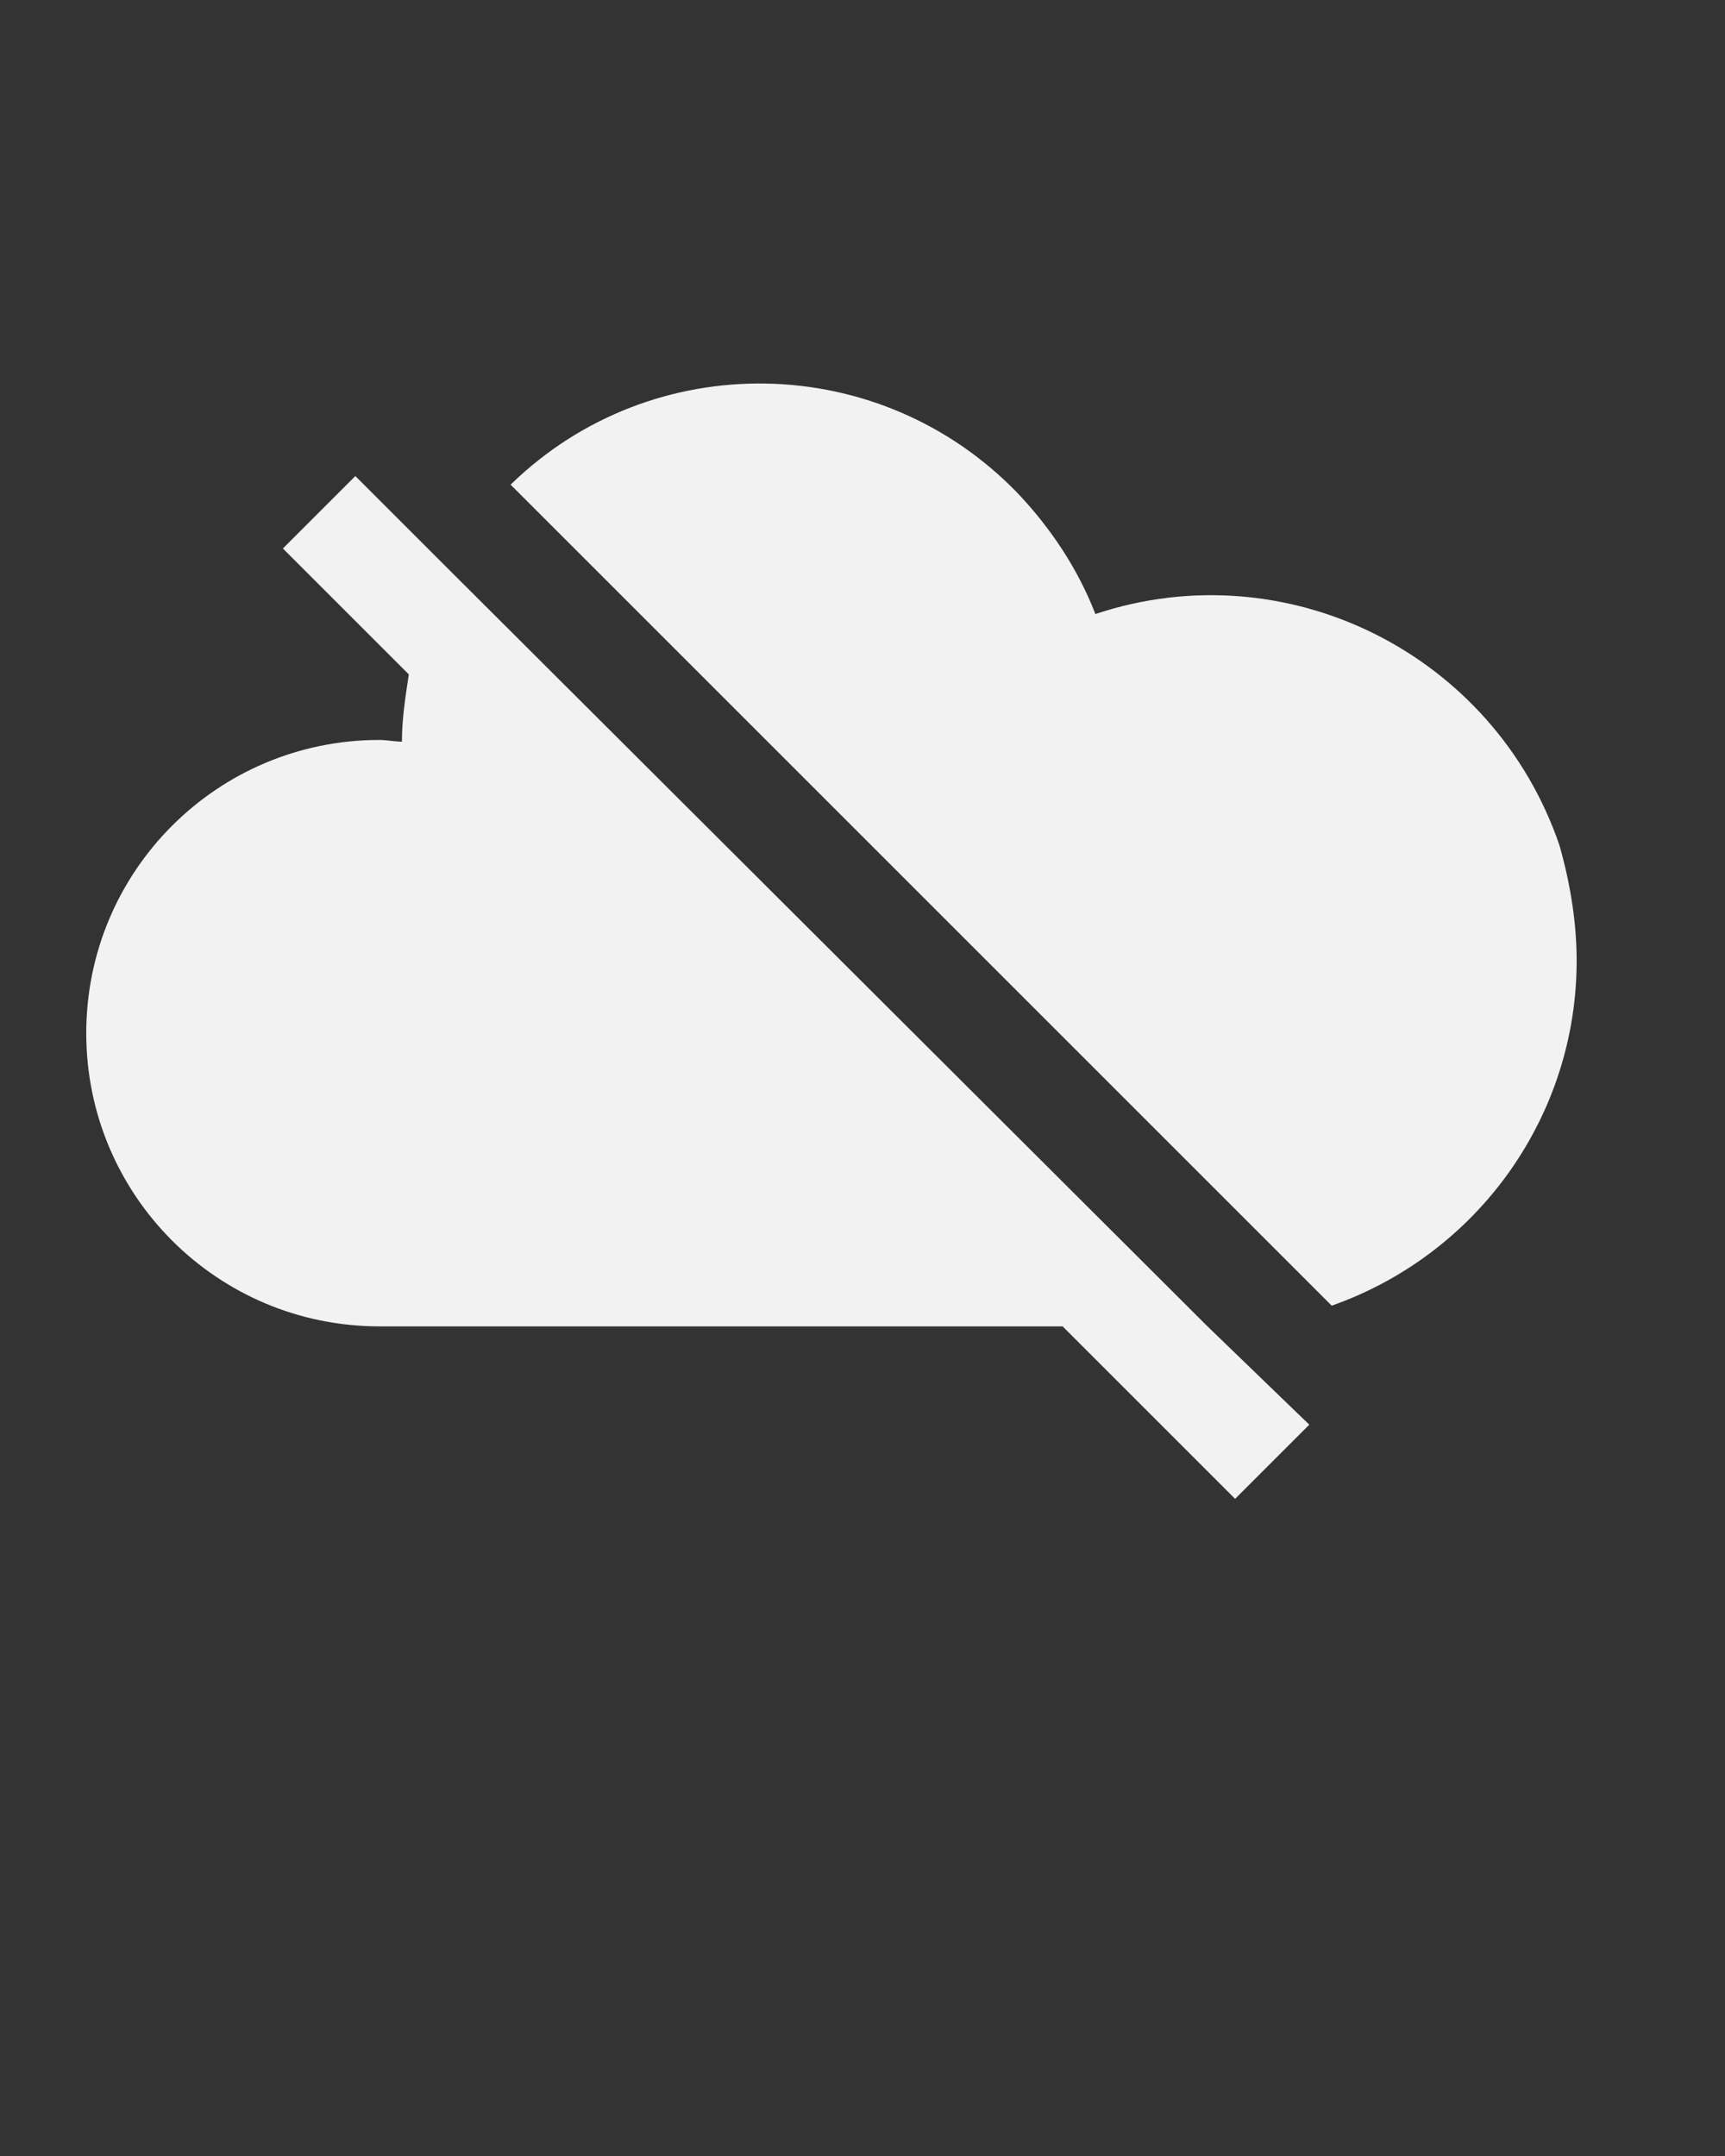 <?xml version="1.0" encoding="utf-8"?>
<!-- Generator: Adobe Illustrator 24.0.1, SVG Export Plug-In . SVG Version: 6.00 Build 0)  -->
<svg version="1.1" id="Layer_1" xmlns="http://www.w3.org/2000/svg" xmlns:xlink="http://www.w3.org/1999/xlink" x="0px" y="0px"
	 viewBox="0 0 100 125" style="enable-background:new 0 0 100 125;" xml:space="preserve">
<rect x="0" y="0" width="100" height="125" fill="#333333" stroke="none"/>
<style type="text/css">
	.st0{fill:#F2F2F2;}
</style>
<title>first_glyph_Set_random</title>
<path class="st0" d="M91.4,55.7c0,9-5.7,17-14.2,20L29.6,28.1c8.2-8,21.4-7.8,29.4,0.5c1.9,2,3.5,4.4,4.5,7
	c11.1-3.7,23.1,2.3,26.9,13.4C91,51.1,91.4,53.4,91.4,55.7z M25.9,32.9l-5.3-5.3l-4.2,4.2l7.3,7.3c-0.2,1.3-0.4,2.6-0.4,3.9
	c-0.4,0-0.9-0.1-1.3-0.1c-9.4,0-17,7.6-17,17s7.6,17,17,17h39.6l10,10l4.3-4.3L70,76.9L25.9,32.9z"/>
</svg>
